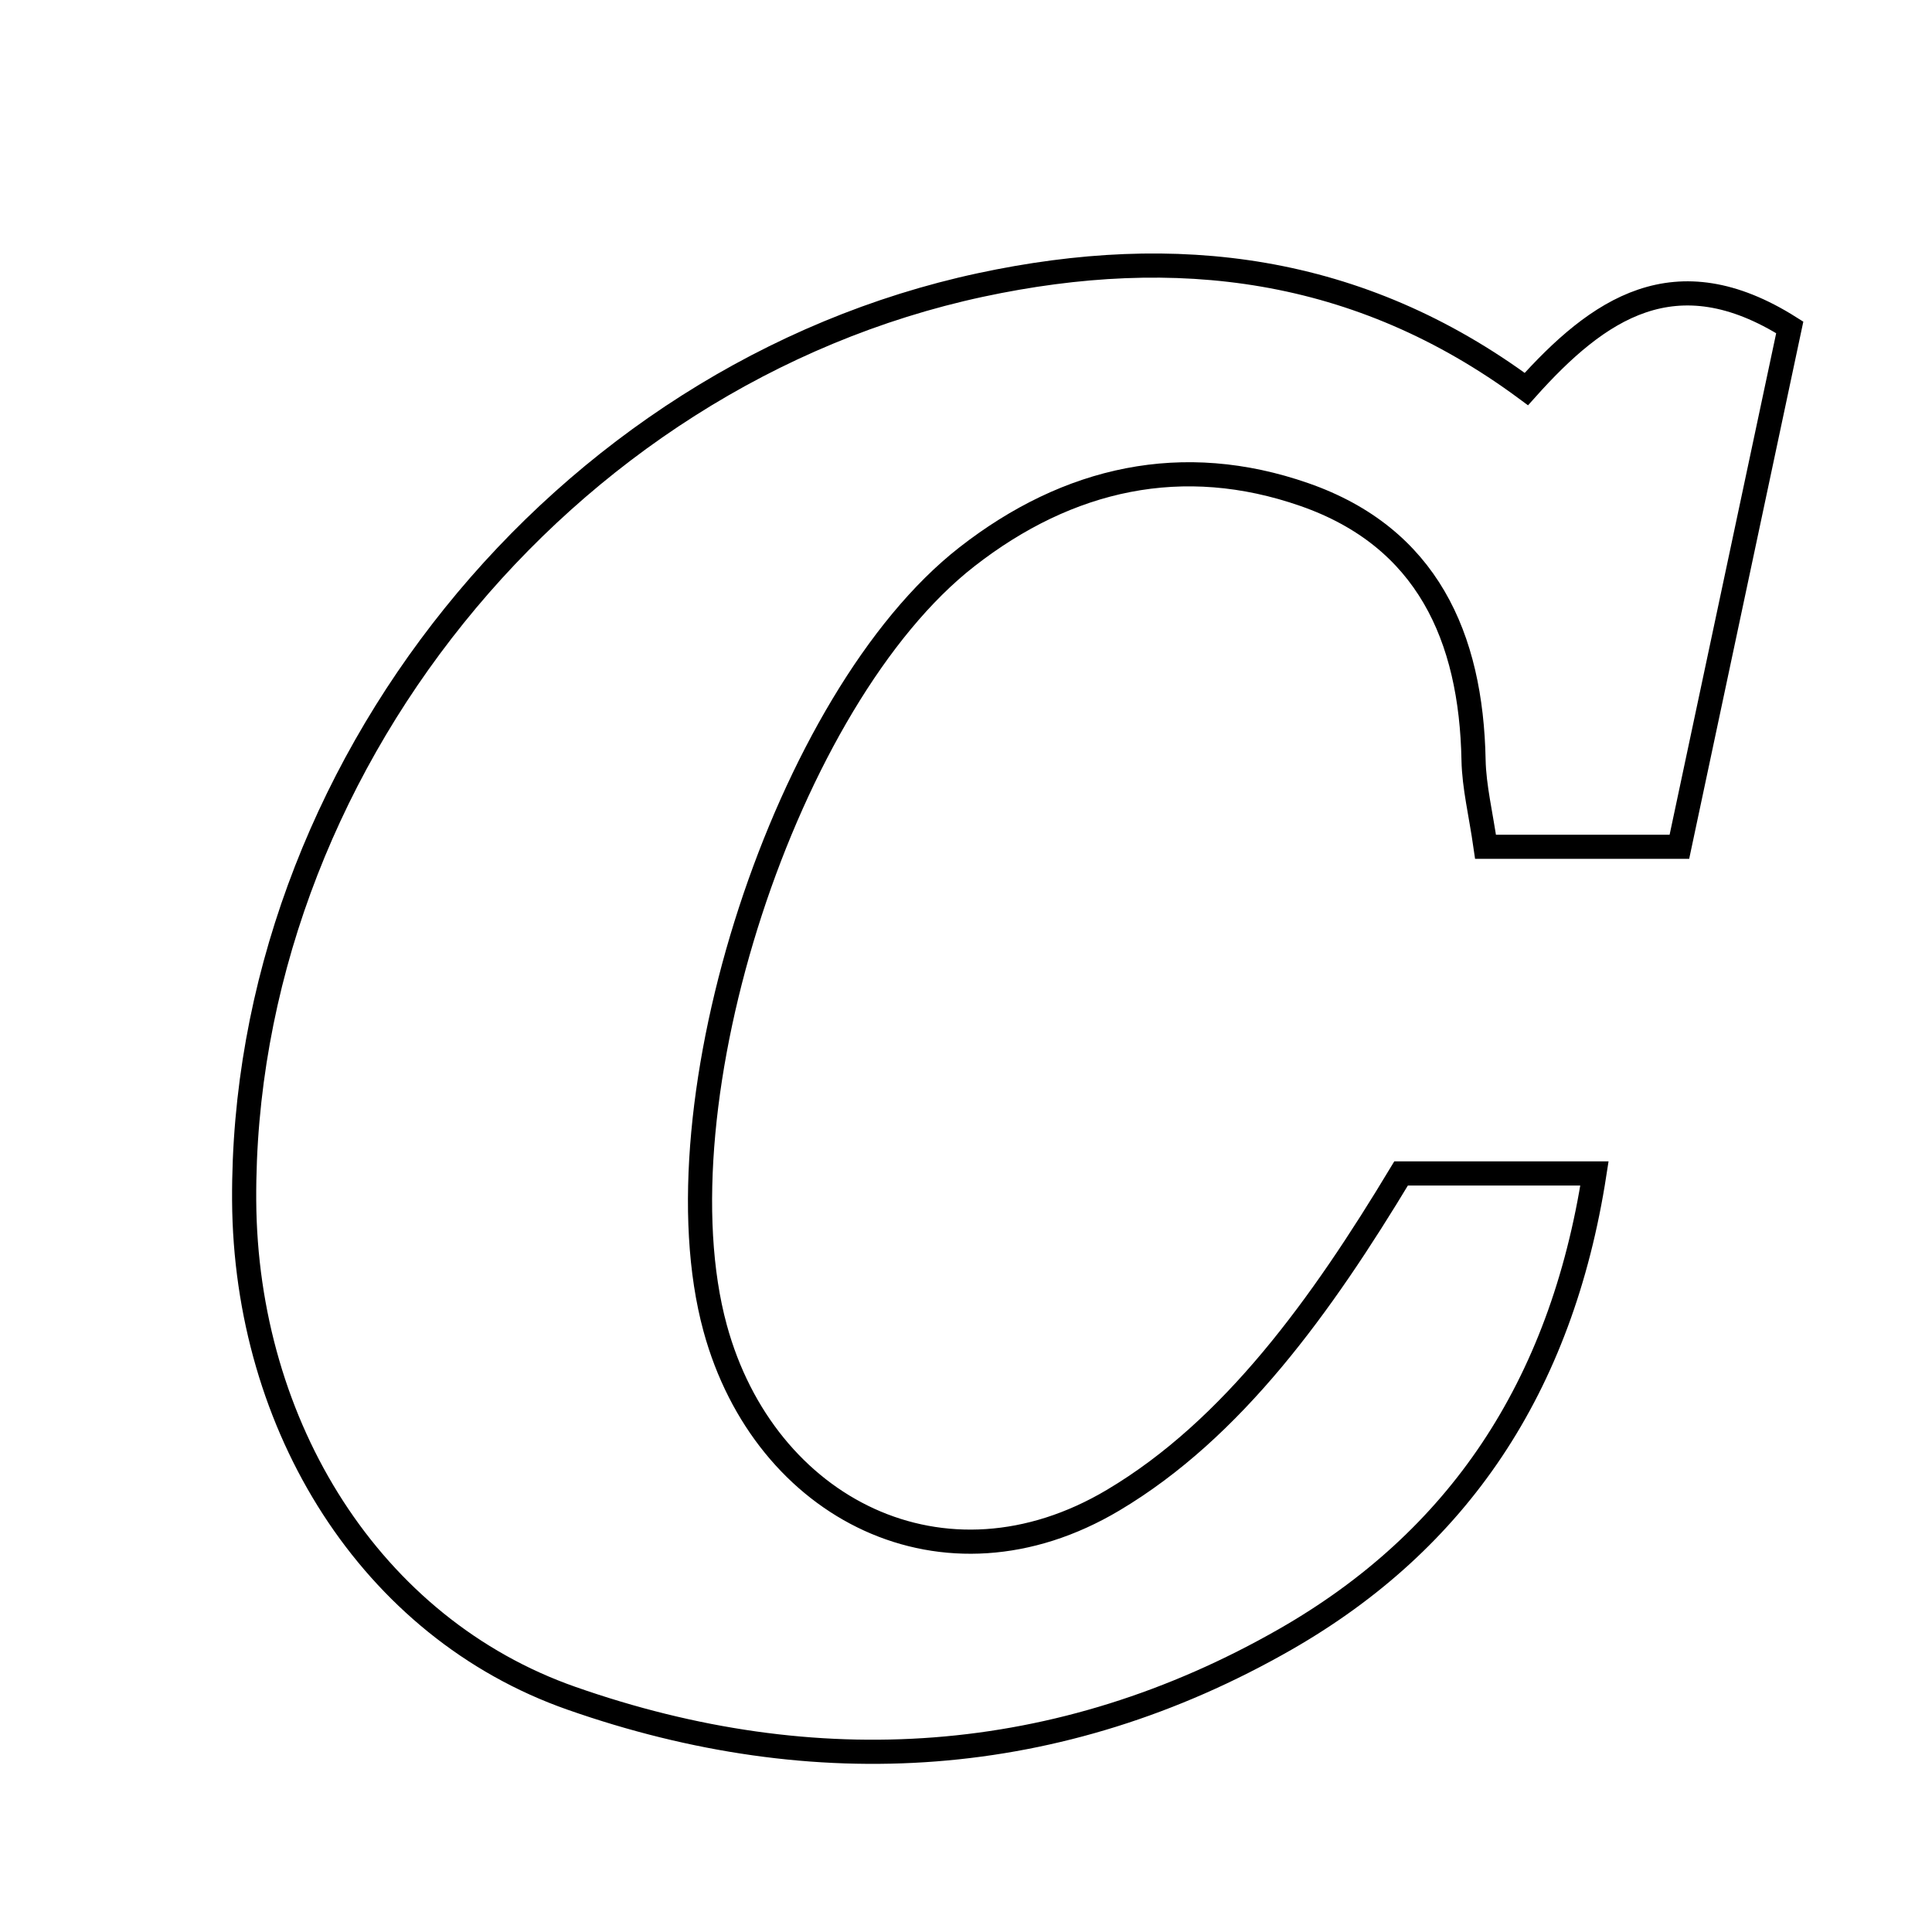 <svg xmlns="http://www.w3.org/2000/svg" viewBox="0.0 0.0 24.0 24.0" height="200px" width="200px"><path fill="none" stroke="black" stroke-width=".3" stroke-opacity="1.0"  filling="0" d="M12.181 3.54 C14.609 3.02 16.879 3.293 18.961 4.833 C19.854 3.835 20.81 3.169 22.233 4.067 C21.789 6.159 21.338 8.278 20.862 10.519 C20.035 10.519 19.294 10.519 18.454 10.519 C18.395 10.107 18.312 9.776 18.305 9.443 C18.276 7.909 17.725 6.674 16.204 6.144 C14.695 5.618 13.272 5.933 12.01 6.918 C9.768 8.668 8.124 13.716 8.884 16.499 C9.497 18.746 11.729 19.885 13.829 18.635 C15.316 17.75 16.417 16.217 17.405 14.577 C18.153 14.577 18.9 14.577 19.807 14.577 C19.395 17.241 18.104 19.14 15.967 20.364 C13.161 21.97 10.131 22.16 7.1 21.097 C4.605 20.223 3.05 17.718 3.033 14.912 C3.003 9.581 6.975 4.657 12.181 3.54"></path></svg>